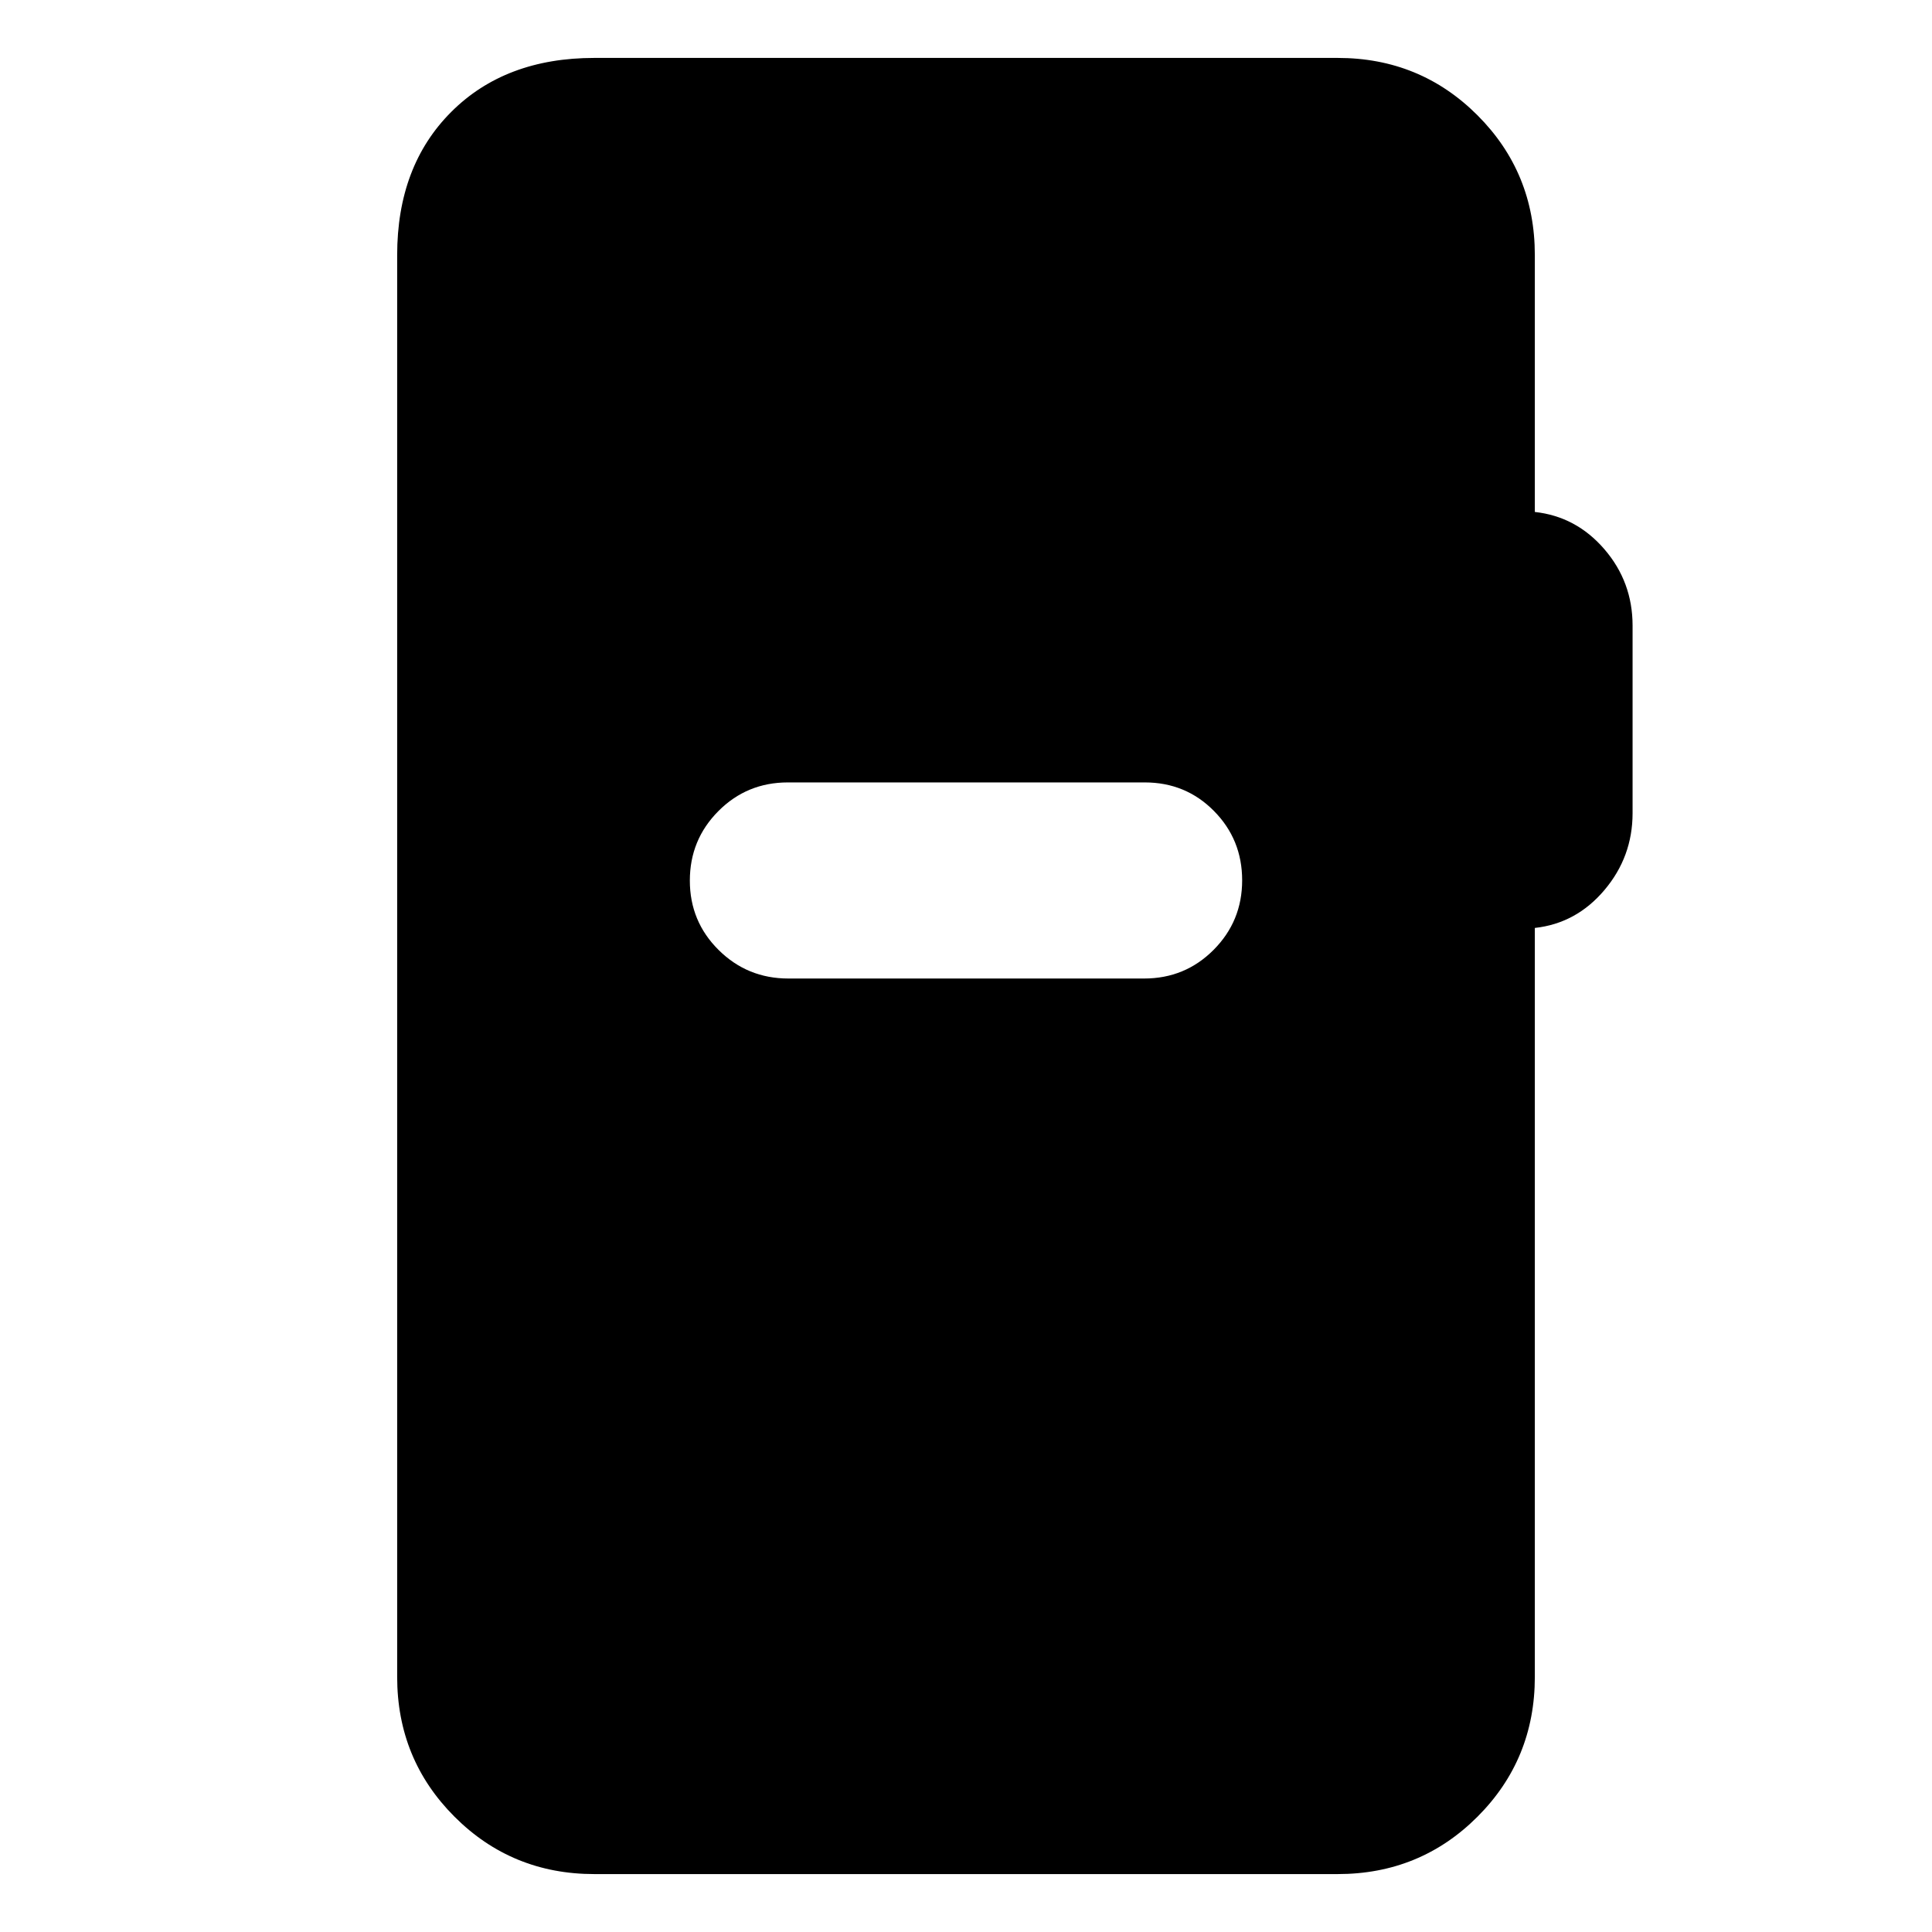 <svg xmlns="http://www.w3.org/2000/svg" height="20" viewBox="0 -960 960 960" width="20"><path d="M295.35-28.78q-41.01 0-69.5-28.5-28.5-28.5-28.5-69.5v-706.44q0-44.3 26.85-71.15 26.84-26.85 71.15-26.85h369.3q41.01 0 69.5 28.5 28.5 28.5 28.5 69.5v127.61q20.57 2.26 34.57 18.52 14 16.26 14 37.96v93.17q0 21.7-14 38.24-14 16.55-34.57 18.81v372.13q0 41-28.5 69.5-28.49 28.5-69.5 28.5h-369.3Zm96.39-445H568.5q20.37 0 34.54-14.25 14.18-14.24 14.18-34.54 0-20.3-14.02-34.47-14.01-14.18-34.38-14.18H391.5q-20.37 0-34.54 14.25-14.18 14.24-14.18 34.54 0 20.3 14.3 34.47 14.29 14.18 34.66 14.18Z"/></svg>